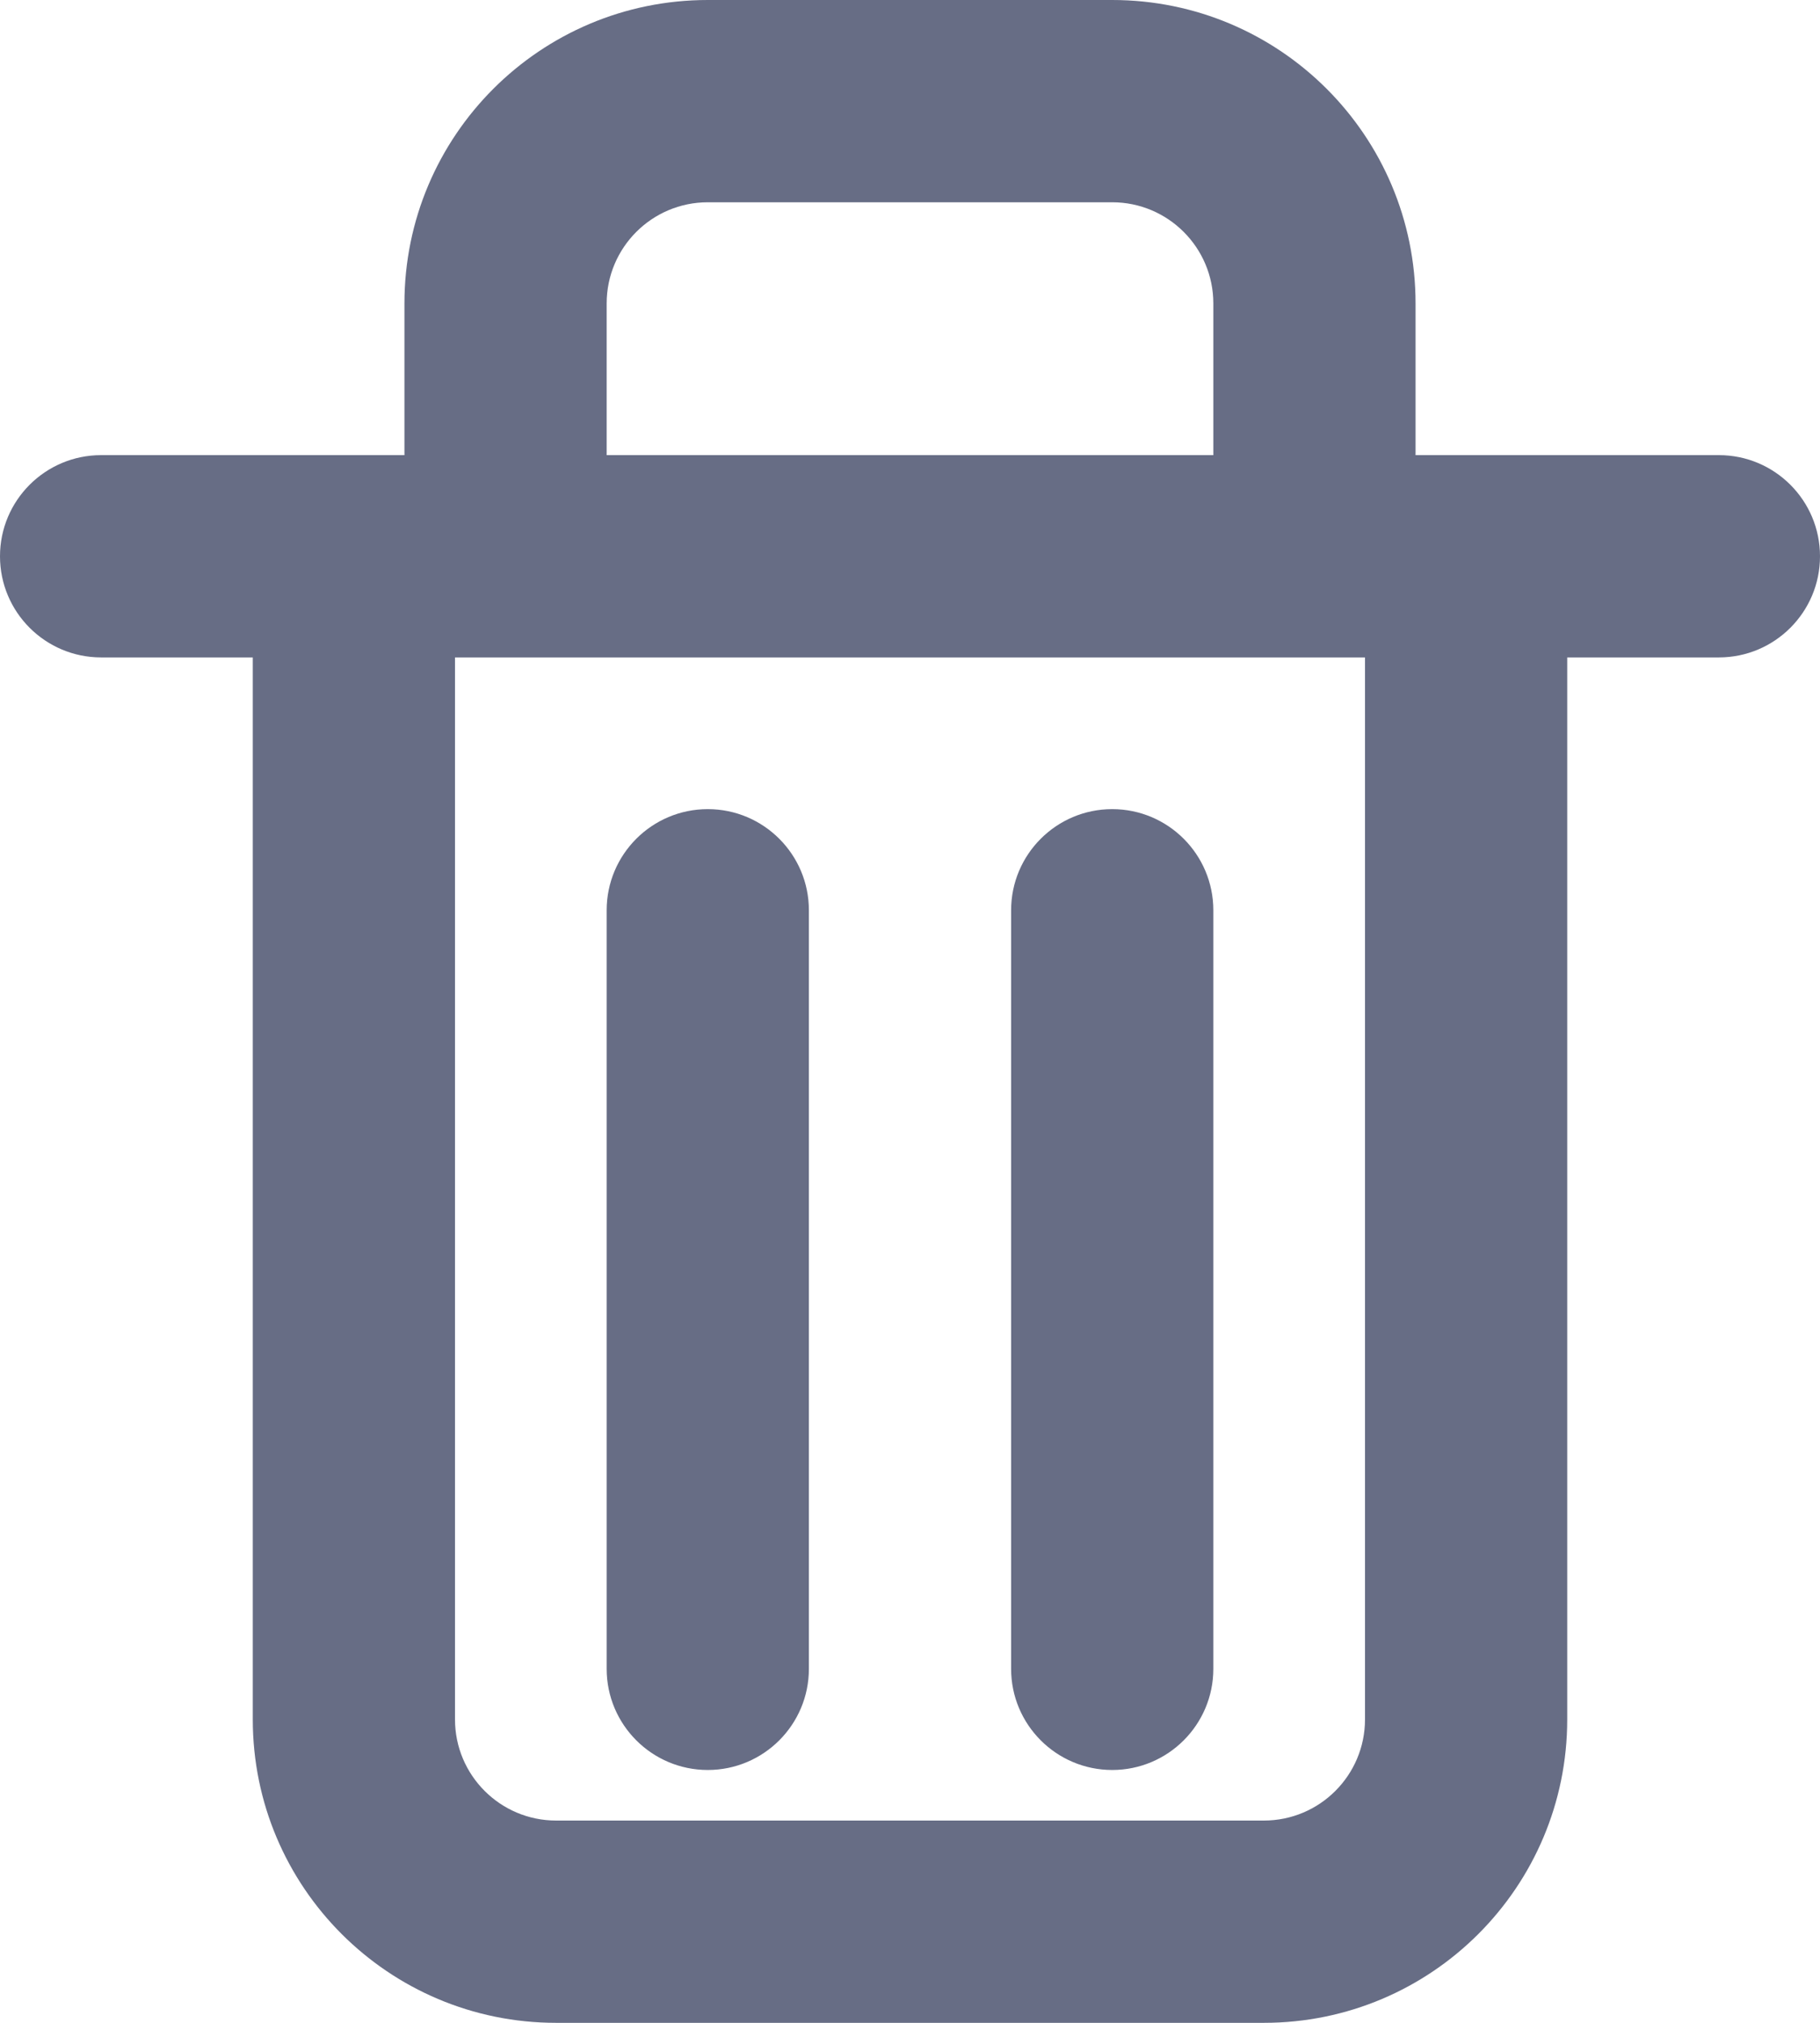 <svg width="18" height="20" viewBox="0 0 18 20" fill="none" xmlns="http://www.w3.org/2000/svg">
<path d="M1 4.5C0.448 4.5 0 4.948 0 5.5C0 6.052 0.448 6.5 1 6.5L1 4.5ZM17 6.5C17.552 6.5 18 6.052 18 5.5C18 4.948 17.552 4.5 17 4.5V6.5ZM6 16.5C6 17.052 6.448 17.5 7 17.5C7.552 17.5 8 17.052 8 16.5H6ZM8 9C8 8.448 7.552 8 7 8C6.448 8 6 8.448 6 9H8ZM10 16.5C10 17.052 10.448 17.5 11 17.5C11.552 17.5 12 17.052 12 16.5H10ZM12 9C12 8.448 11.552 8 11 8C10.448 8 10 8.448 10 9H12ZM2.5 5.5L2.5 17H4.5L4.5 5.5L2.5 5.5ZM5.5 20L12.5 20V18L5.5 18V20ZM15.5 17L15.5 5.5L13.5 5.5L13.5 17H15.5ZM3.5 4.5H1L1 6.5H3.5L3.5 4.5ZM14.5 6.5L17 6.5V4.5L14.5 4.5V6.5ZM5 4.5H3.5L3.5 6.5L5 6.5V4.5ZM6 5.5L6 3L4 3L4 5.5H6ZM7 2L11 2V0L7 0V2ZM14.5 4.5H13V6.5H14.5V4.5ZM13 4.5L5 4.5V6.5L13 6.5V4.5ZM12 3V5.5H14V3H12ZM8 16.5L8 9H6L6 16.5H8ZM12 16.5V9H10V16.5H12ZM11 2C11.552 2 12 2.448 12 3H14C14 1.343 12.657 0 11 0V2ZM6 3C6 2.448 6.448 2 7 2V0C5.343 0 4 1.343 4 3L6 3ZM12.5 20C14.157 20 15.5 18.657 15.5 17H13.5C13.5 17.552 13.052 18 12.5 18V20ZM2.5 17C2.5 18.657 3.843 20 5.5 20V18C4.948 18 4.5 17.552 4.5 17H2.5Z" fill="#676D85"/>
</svg>

